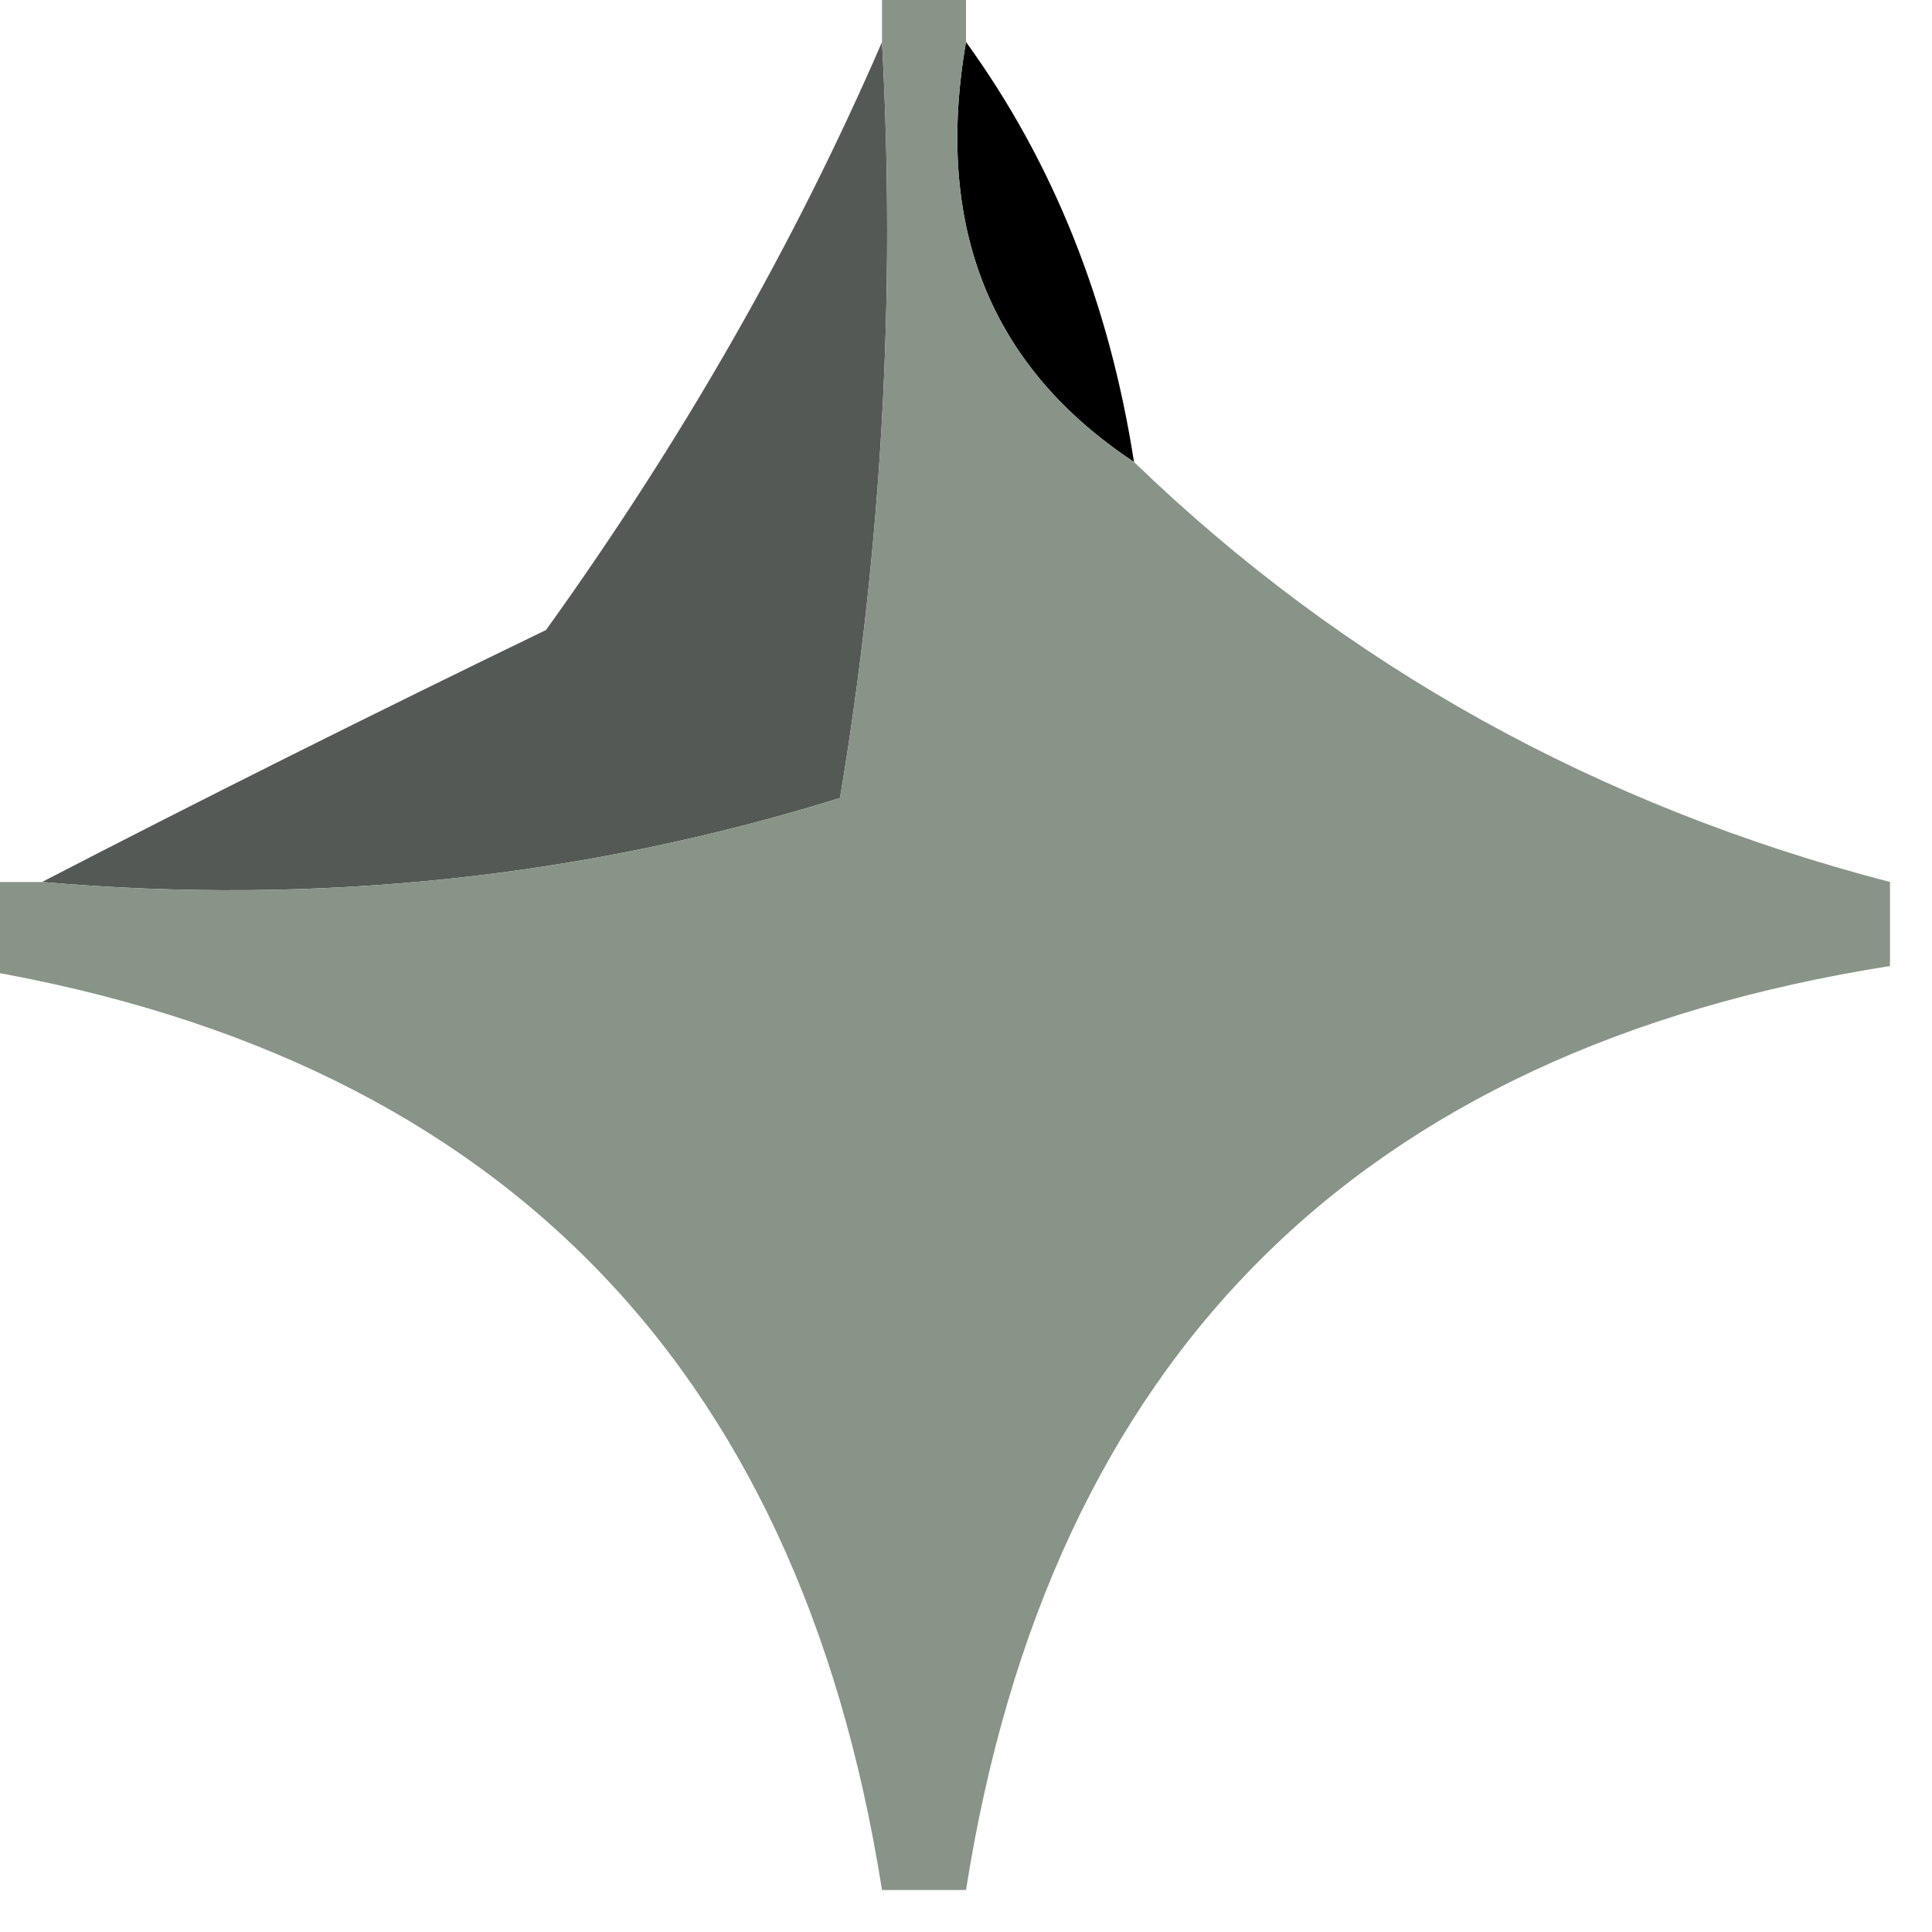 <?xml version="1.0" encoding="UTF-8"?>
<!DOCTYPE svg PUBLIC "-//W3C//DTD SVG 1.1//EN" "http://www.w3.org/Graphics/SVG/1.1/DTD/svg11.dtd">
<svg xmlns="http://www.w3.org/2000/svg" version="1.1" width="23px" height="23px" style="shape-rendering:geometricPrecision; text-rendering:geometricPrecision; image-rendering:optimizeQuality; fill-rule:evenodd; clip-rule:evenodd" xmlns:xlink="http://www.w3.org/1999/xlink">
<g><path style="opacity:1" fill="#000001" d="M 11.5,0.5 C 12.537,1.93 13.204,3.597 13.5,5.5C 11.787,4.365 11.12,2.698 11.5,0.5 Z"/></g>
<g><path style="opacity:1" fill="#555956" d="M 10.5,0.5 C 10.665,3.518 10.498,6.518 10,9.5C 6.943,10.45 3.777,10.784 0.5,10.5C 2.396,9.519 4.396,8.519 6.5,7.5C 8.127,5.235 9.461,2.901 10.5,0.5 Z"/></g>
<g><path style="opacity:1" fill="#879487" d="M 10.5,-0.5 C 10.833,-0.5 11.167,-0.5 11.5,-0.5C 11.5,-0.167 11.5,0.167 11.5,0.5C 11.12,2.698 11.787,4.365 13.5,5.5C 16.012,7.926 19.012,9.592 22.5,10.5C 22.5,10.833 22.5,11.167 22.5,11.5C 16.167,12.5 12.5,16.167 11.5,22.5C 11.167,22.5 10.833,22.5 10.5,22.5C 9.5,16.167 5.833,12.5 -0.5,11.5C -0.5,11.167 -0.5,10.833 -0.5,10.5C -0.167,10.5 0.167,10.5 0.5,10.5C 3.777,10.784 6.943,10.45 10,9.5C 10.498,6.518 10.665,3.518 10.5,0.5C 10.5,0.167 10.5,-0.167 10.5,-0.5 Z"/></g>
</svg>
